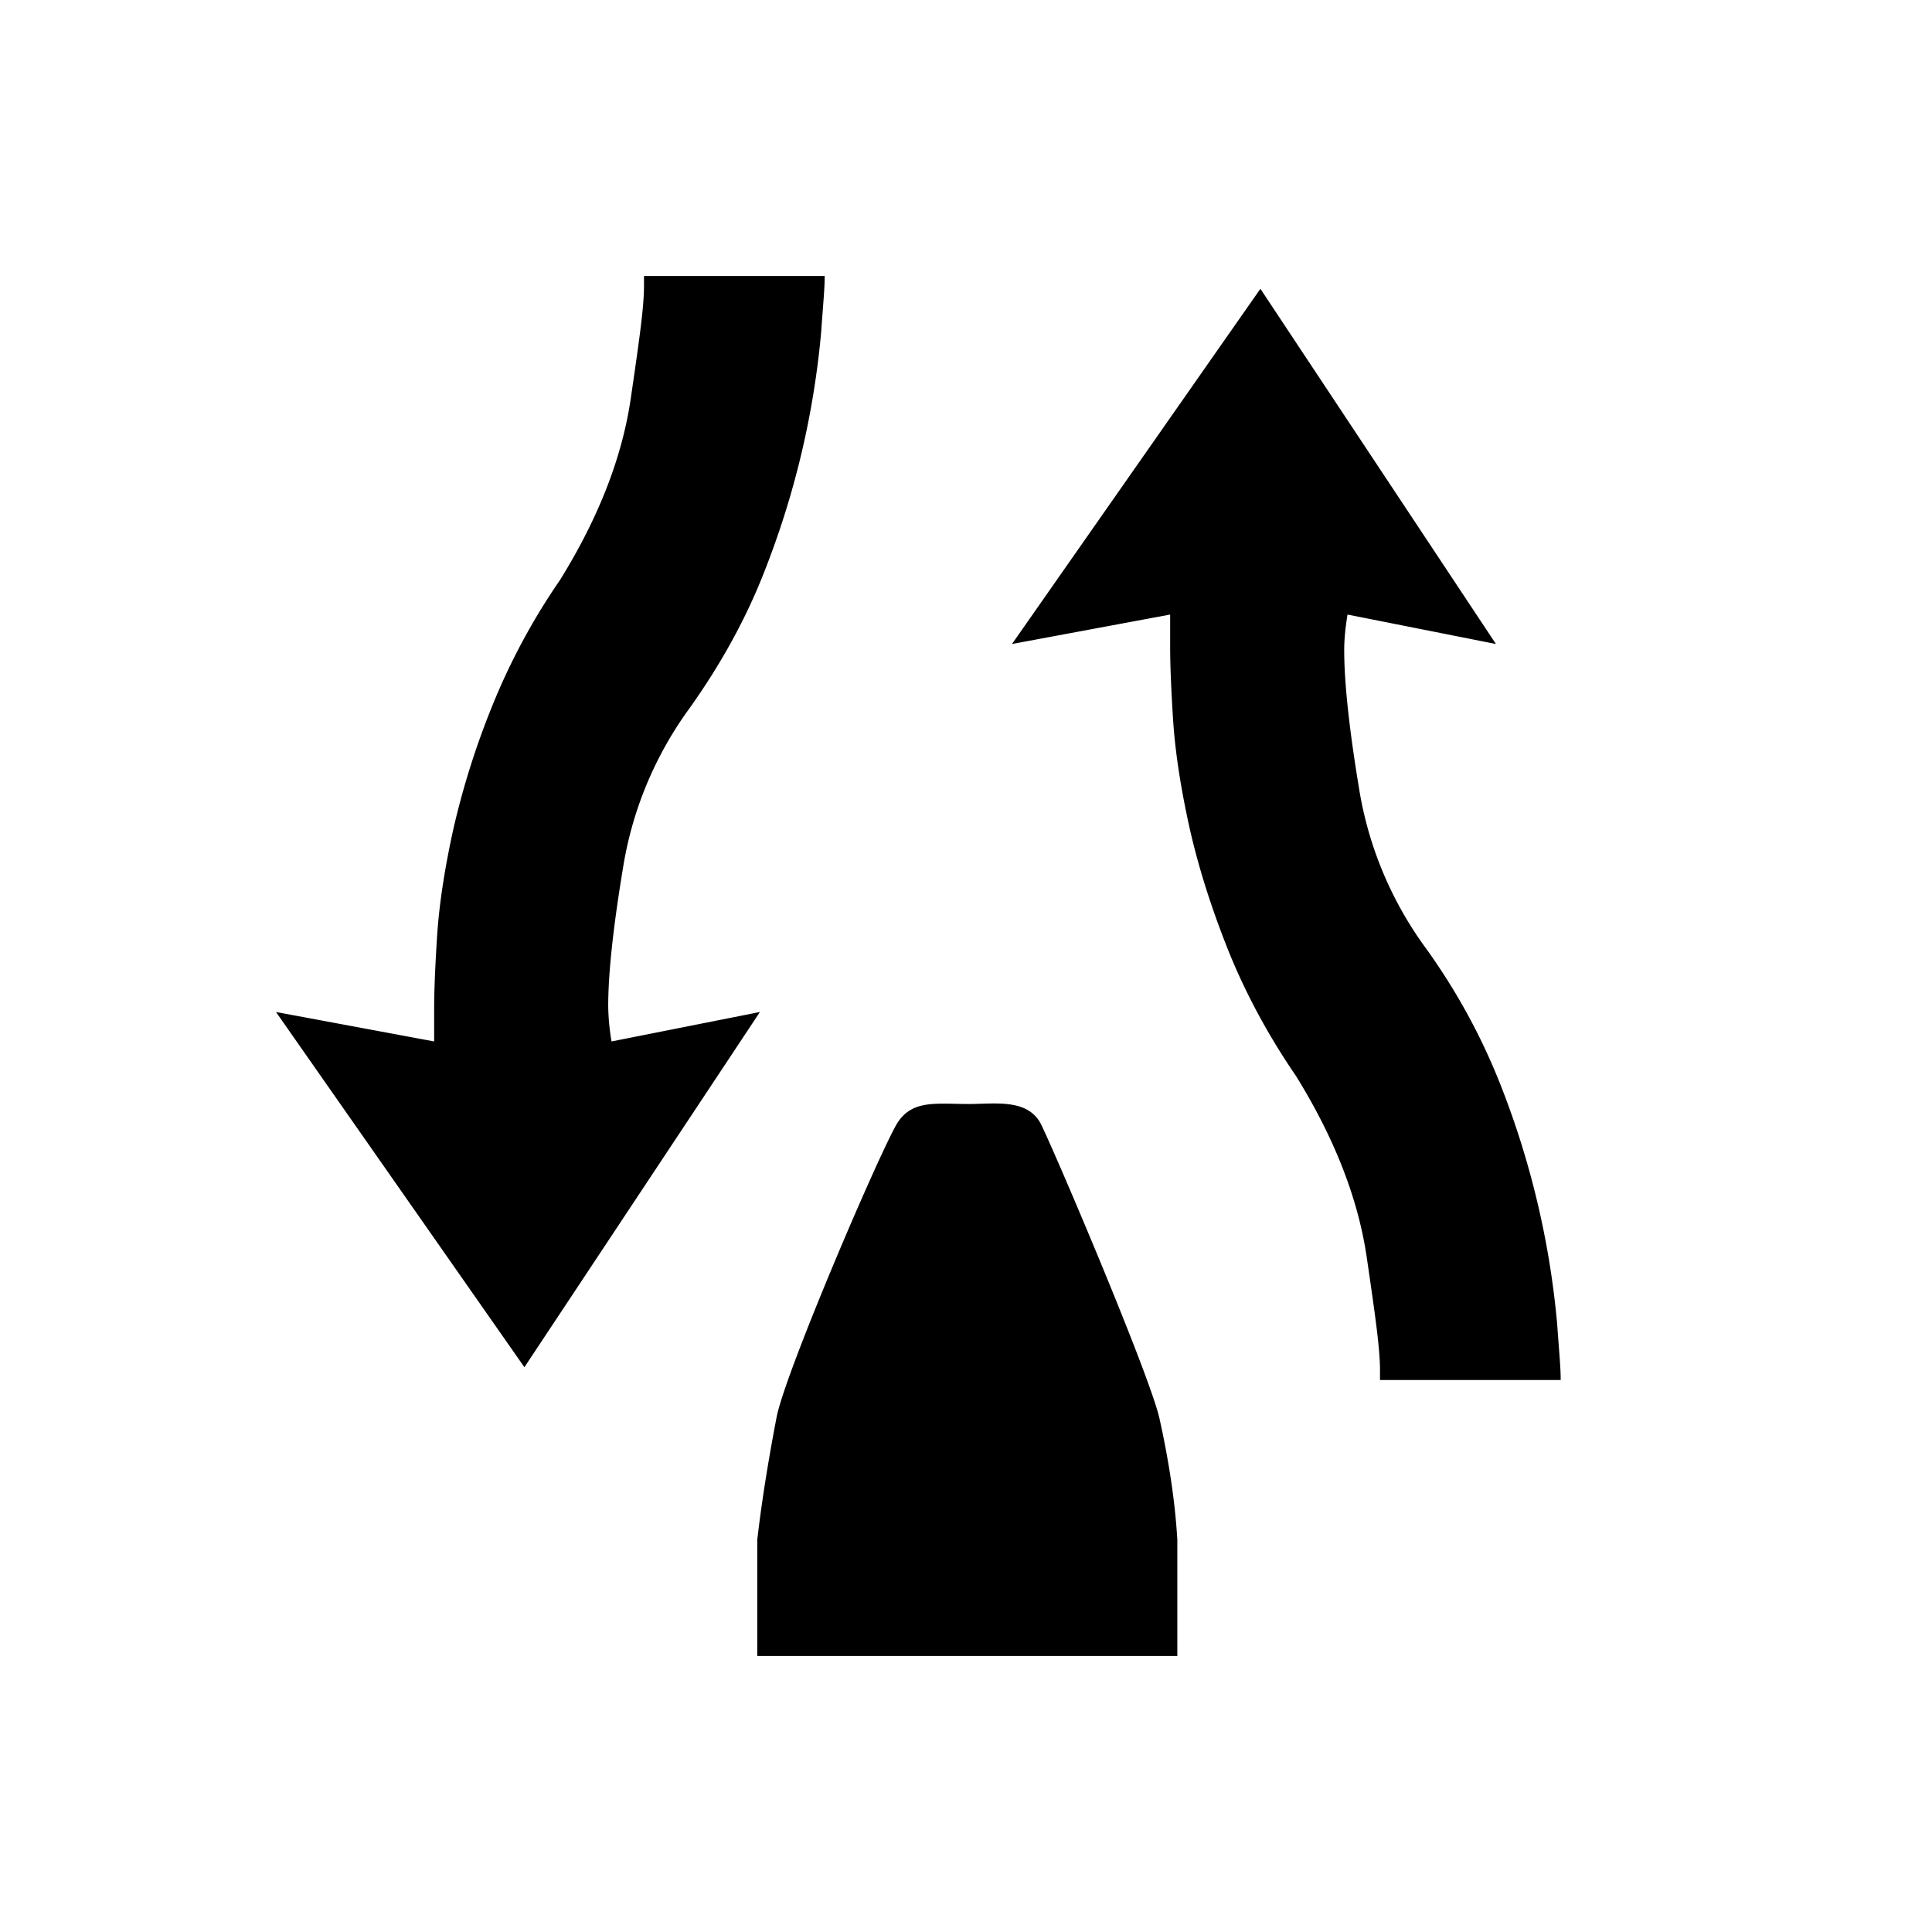 <svg xmlns="http://www.w3.org/2000/svg" viewBox="0 0 21 21"><path d="M12.797 16.738V18H8.231v-1.262c.046-.398.116-.842.21-1.332.093-.491 1.156-2.963 1.319-3.209.164-.245.42-.197.771-.197.28 0 .62-.058.772.197.09.154 1.197 2.747 1.301 3.226.106.479.17.917.193 1.315zm-6.15-5.418a2.468 2.468 0 0 1-.036-.385c0-.351.053-.848.159-1.49a4.012 4.012 0 0 1 .718-1.737c.35-.49.626-.993.825-1.507a9.377 9.377 0 0 0 .613-2.595c.023-.327.038-.466.038-.606H7v.105c0 .233-.049.577-.143 1.22-.093.643-.35 1.303-.771 1.981a7.08 7.08 0 0 0-.736 1.368 8.757 8.757 0 0 0-.421 1.332c-.093.42-.152.8-.176 1.14-.022.338-.034.613-.034.824v.35L3 11l2.7 3.861L8.26 11l-1.613.32zM16.26 7L13.7 3.139 11 7l1.719-.32v.35c0 .21.012.486.034.824.024.34.083.72.176 1.14.094.42.234.865.42 1.332.188.468.433.924.737 1.368.42.678.678 1.338.771 1.98.094.644.143.988.143 1.221V15h1.964c0-.14-.015-.279-.038-.606a9.377 9.377 0 0 0-.613-2.595 6.822 6.822 0 0 0-.825-1.507 4.012 4.012 0 0 1-.718-1.736c-.106-.643-.159-1.14-.159-1.49 0-.117.013-.246.036-.386L16.26 7z"/></svg>